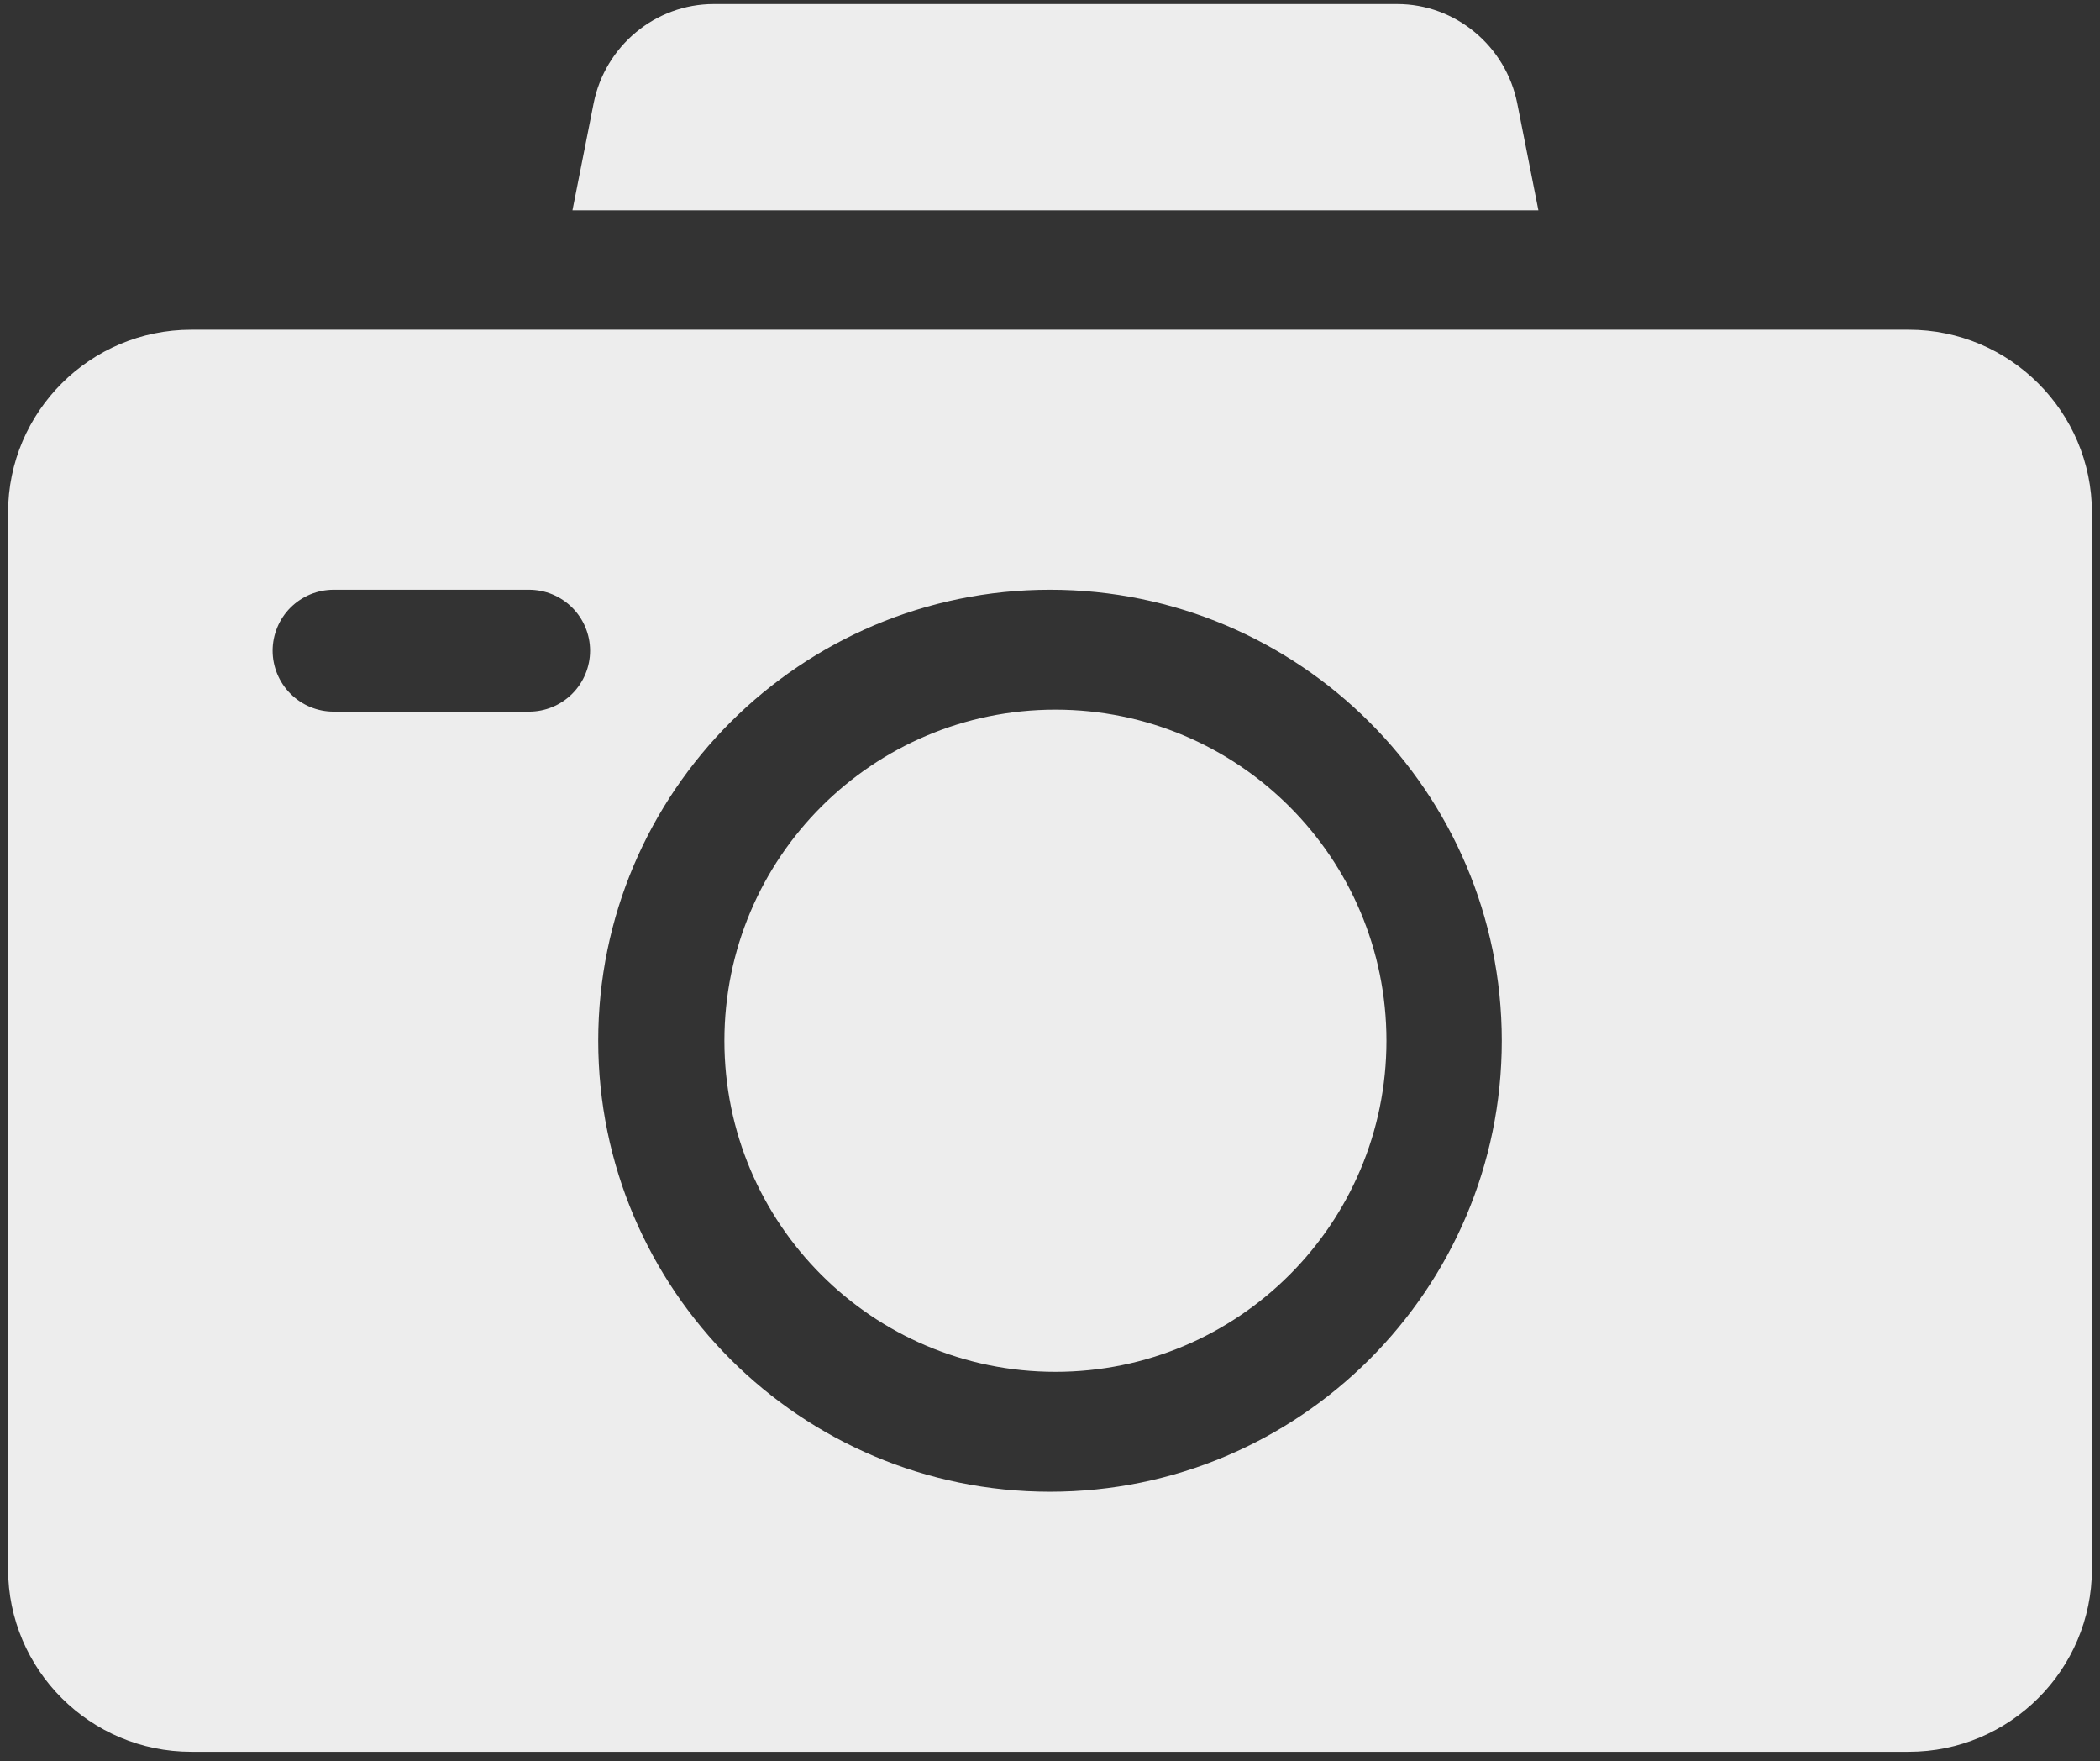 <svg width="130" height="109" viewBox="0 0 130 109" fill="none" xmlns="http://www.w3.org/2000/svg">
<rect x="0" y="0" width="130" height="109" fill="#333333" stroke="none"/>
<path d="M65.336 84.906C76.653 84.906 85.828 75.732 85.828 64.414C85.828 53.096 76.653 43.922 65.336 43.922C54.018 43.922 44.844 53.096 44.844 64.414C44.844 75.732 54.018 84.906 65.336 84.906Z" fill="#EDEDED"/>
<path d="M95.234 13.016L93.926 6.407C93.22 2.839 90.093 0.25 86.491 0.25H44.181C40.579 0.25 37.452 2.839 36.746 6.407L35.438 13.016H95.234ZM118.162 20.406H11.838C5.586 20.406 0.5 25.483 0.5 31.723V97.106C0.5 103.345 5.586 108.422 11.838 108.422H118.162C124.414 108.422 129.5 103.345 129.5 97.106V31.723C129.5 25.483 124.414 20.406 118.162 20.406ZM32.75 44.045H20.656C19.655 44.046 18.694 43.649 17.985 42.941C17.277 42.234 16.878 41.274 16.877 40.273C16.877 39.777 16.976 39.286 17.166 38.828C17.356 38.37 17.634 37.954 17.985 37.604C18.336 37.254 18.753 36.976 19.211 36.786C19.669 36.597 20.16 36.5 20.656 36.5H32.75C33.246 36.5 33.737 36.597 34.195 36.786C34.654 36.976 35.07 37.254 35.421 37.604C35.772 37.954 36.05 38.37 36.241 38.828C36.431 39.286 36.529 39.777 36.529 40.273C36.528 41.274 36.13 42.234 35.421 42.941C34.712 43.649 33.751 44.046 32.75 44.045V44.045ZM65 92.328C49.579 92.328 37.033 79.806 37.033 64.414C37.033 49.022 49.579 36.5 65 36.5C80.421 36.5 92.967 49.022 92.967 64.414C92.967 79.806 80.421 92.328 65 92.328Z" fill="#EDEDED"/>
</svg>
